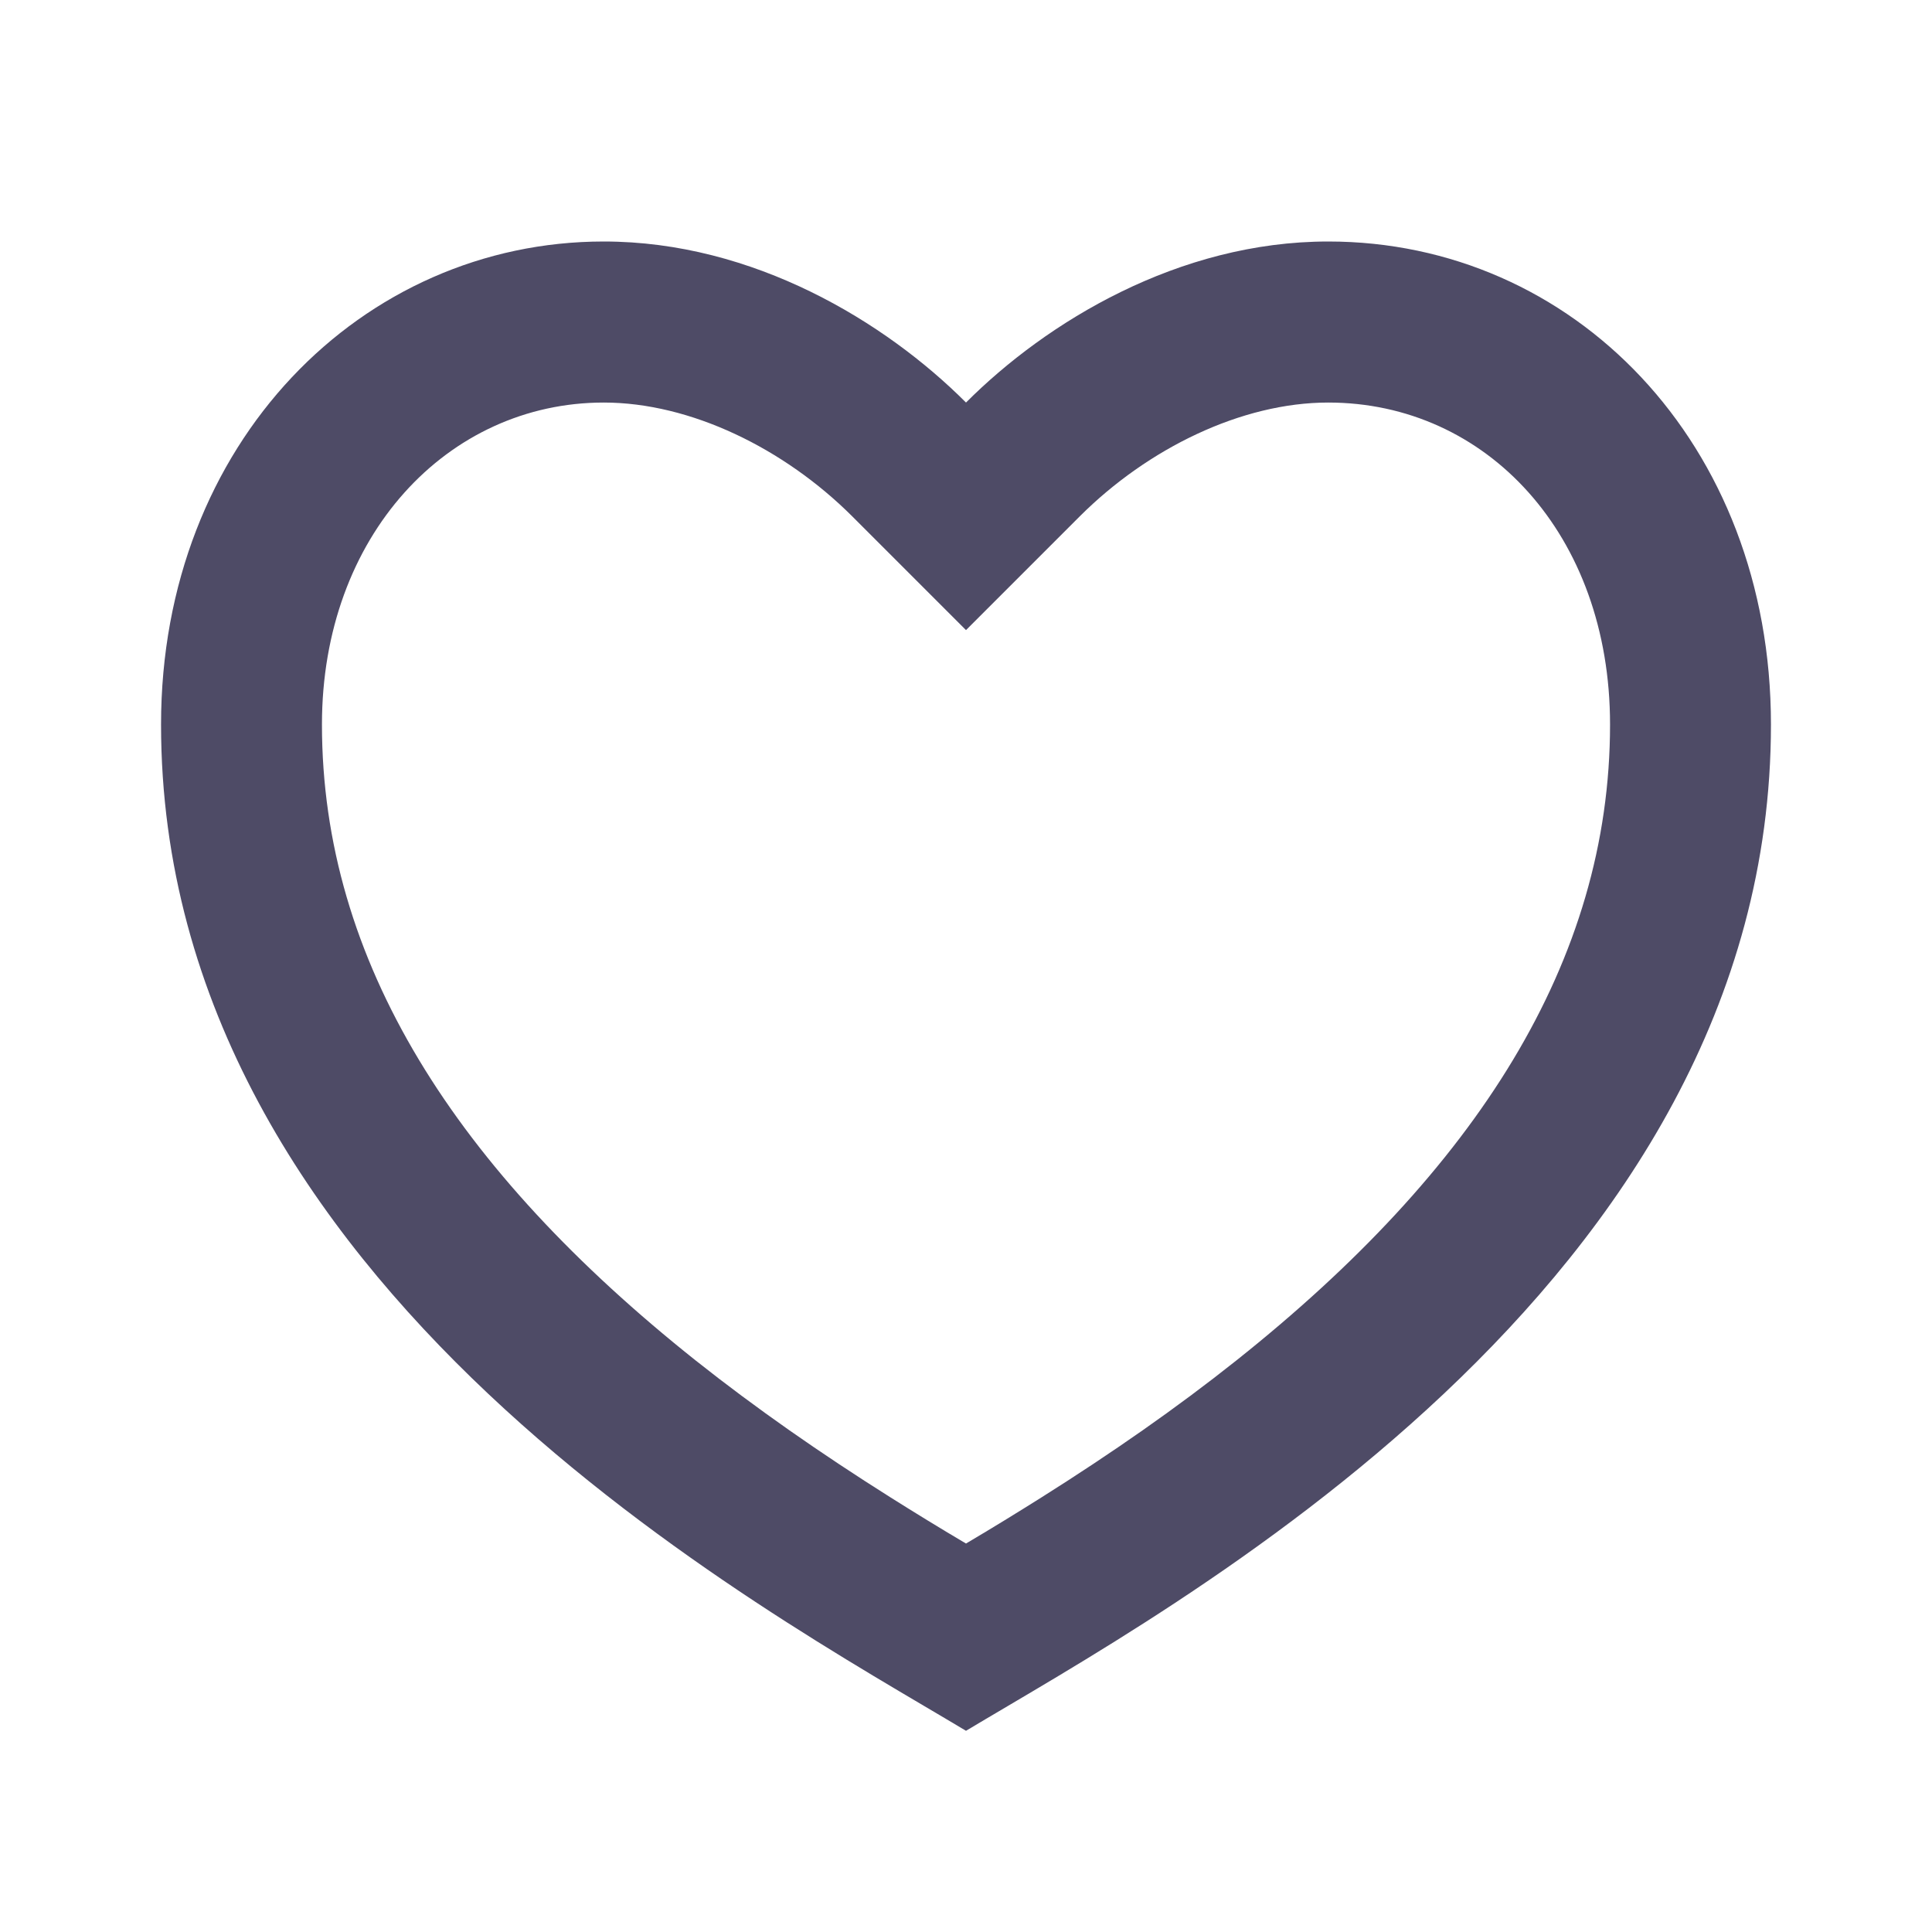 <svg width="14" height="14" viewBox="0 0 14 14" fill="none" xmlns="http://www.w3.org/2000/svg">
<g clip-path="url(#clip0_1412_1458)">
<path d="M9.625 1.75C11.397 1.75 12.833 3.208 12.833 5.25C12.833 9.333 8.458 11.667 7 12.542C5.542 11.667 1.167 9.333 1.167 5.25C1.167 3.208 2.625 1.75 4.375 1.75C5.46 1.75 6.417 2.333 7 2.917C7.583 2.333 8.54 1.75 9.625 1.75ZM7.545 10.852C8.059 10.528 8.523 10.205 8.957 9.86C10.695 8.478 11.667 6.967 11.667 5.25C11.667 3.873 10.77 2.917 9.625 2.917C8.997 2.917 8.318 3.249 7.825 3.741L7 4.566L6.175 3.741C5.682 3.249 5.003 2.917 4.375 2.917C3.243 2.917 2.333 3.883 2.333 5.25C2.333 6.967 3.305 8.478 5.043 9.86C5.478 10.205 5.941 10.528 6.455 10.852C6.63 10.962 6.802 11.068 7 11.185C7.198 11.068 7.37 10.962 7.545 10.852Z" fill="#4E4B66"/>
</g>
<defs>
<clipPath id="clip0_1412_1458">
<rect width="14" height="14" fill="white"/>
</clipPath>
</defs>
</svg>
